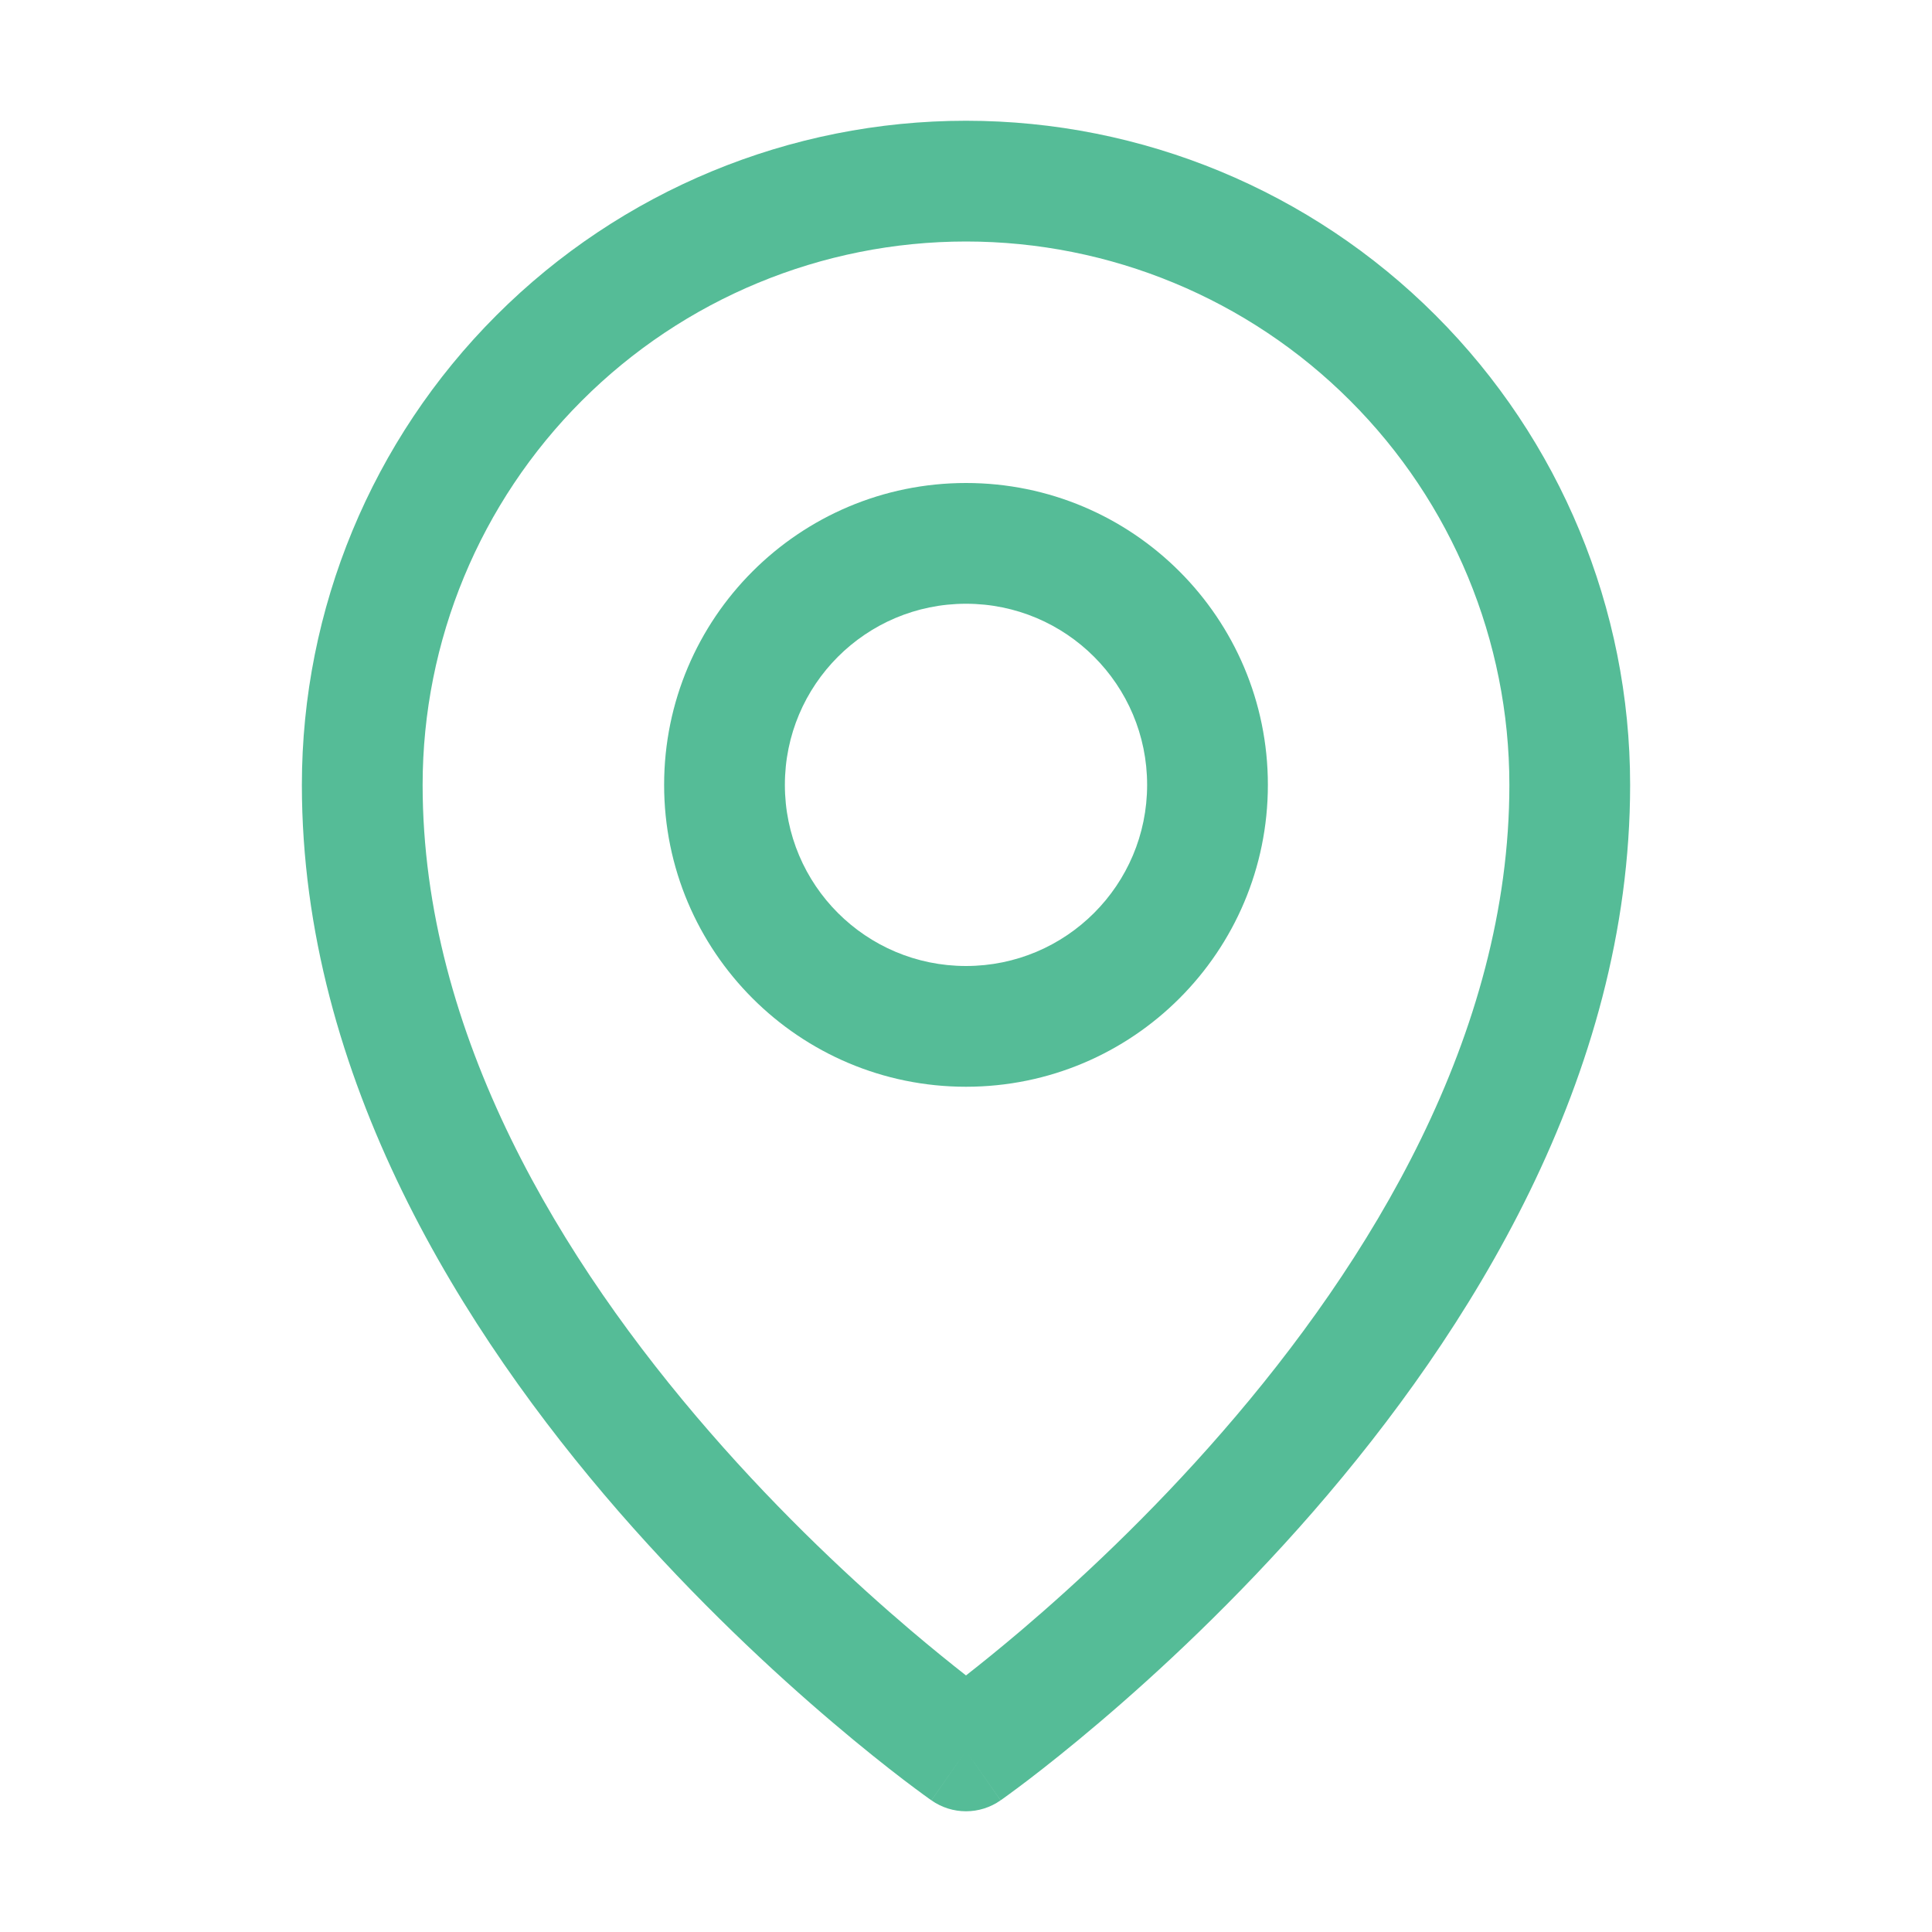 <svg width="20" height="20" viewBox="0 0 20 20" fill="none" xmlns="http://www.w3.org/2000/svg">
<path fill-rule="evenodd" clip-rule="evenodd" d="M10 6.25C8.964 6.25 8.125 7.089 8.125 8.125C8.125 9.161 8.964 10 10 10C11.036 10 11.875 9.161 11.875 8.125C11.875 7.089 11.036 6.25 10 6.25ZM6.875 8.125C6.875 6.399 8.274 5 10 5C11.726 5 13.125 6.399 13.125 8.125C13.125 9.851 11.726 11.25 10 11.25C8.274 11.25 6.875 9.851 6.875 8.125Z" fill="#55BC97"/>
<path fill-rule="evenodd" clip-rule="evenodd" d="M10 2.5C8.508 2.5 7.077 3.093 6.023 4.148C4.968 5.202 4.375 6.633 4.375 8.125C4.375 10.713 5.82 13.069 7.347 14.824C8.102 15.693 8.86 16.394 9.428 16.877C9.653 17.068 9.848 17.225 10 17.344C10.152 17.225 10.347 17.068 10.572 16.877C11.14 16.394 11.898 15.693 12.653 14.824C14.18 13.069 15.625 10.713 15.625 8.125C15.625 6.633 15.032 5.202 13.977 4.148C12.923 3.093 11.492 2.5 10 2.5ZM10 18.125C9.642 18.637 9.641 18.637 9.641 18.637L9.641 18.636L9.639 18.635L9.635 18.632L9.619 18.621C9.605 18.611 9.586 18.597 9.561 18.579C9.512 18.543 9.441 18.491 9.352 18.423C9.173 18.286 8.921 18.087 8.619 17.83C8.015 17.317 7.21 16.572 6.403 15.645C4.805 13.806 3.125 11.162 3.125 8.125C3.125 6.302 3.849 4.553 5.139 3.264C6.428 1.974 8.177 1.25 10 1.25C11.823 1.25 13.572 1.974 14.861 3.264C16.151 4.553 16.875 6.302 16.875 8.125C16.875 11.162 15.195 13.806 13.597 15.645C12.79 16.572 11.985 17.317 11.381 17.83C11.079 18.087 10.827 18.286 10.648 18.423C10.559 18.491 10.488 18.543 10.439 18.579C10.414 18.597 10.395 18.611 10.381 18.621L10.365 18.632L10.361 18.635L10.359 18.636L10.359 18.637C10.359 18.637 10.358 18.637 10 18.125ZM10 18.125L10.358 18.637C10.143 18.788 9.857 18.788 9.642 18.637L10 18.125Z" fill="#55BC97"/>
</svg>
